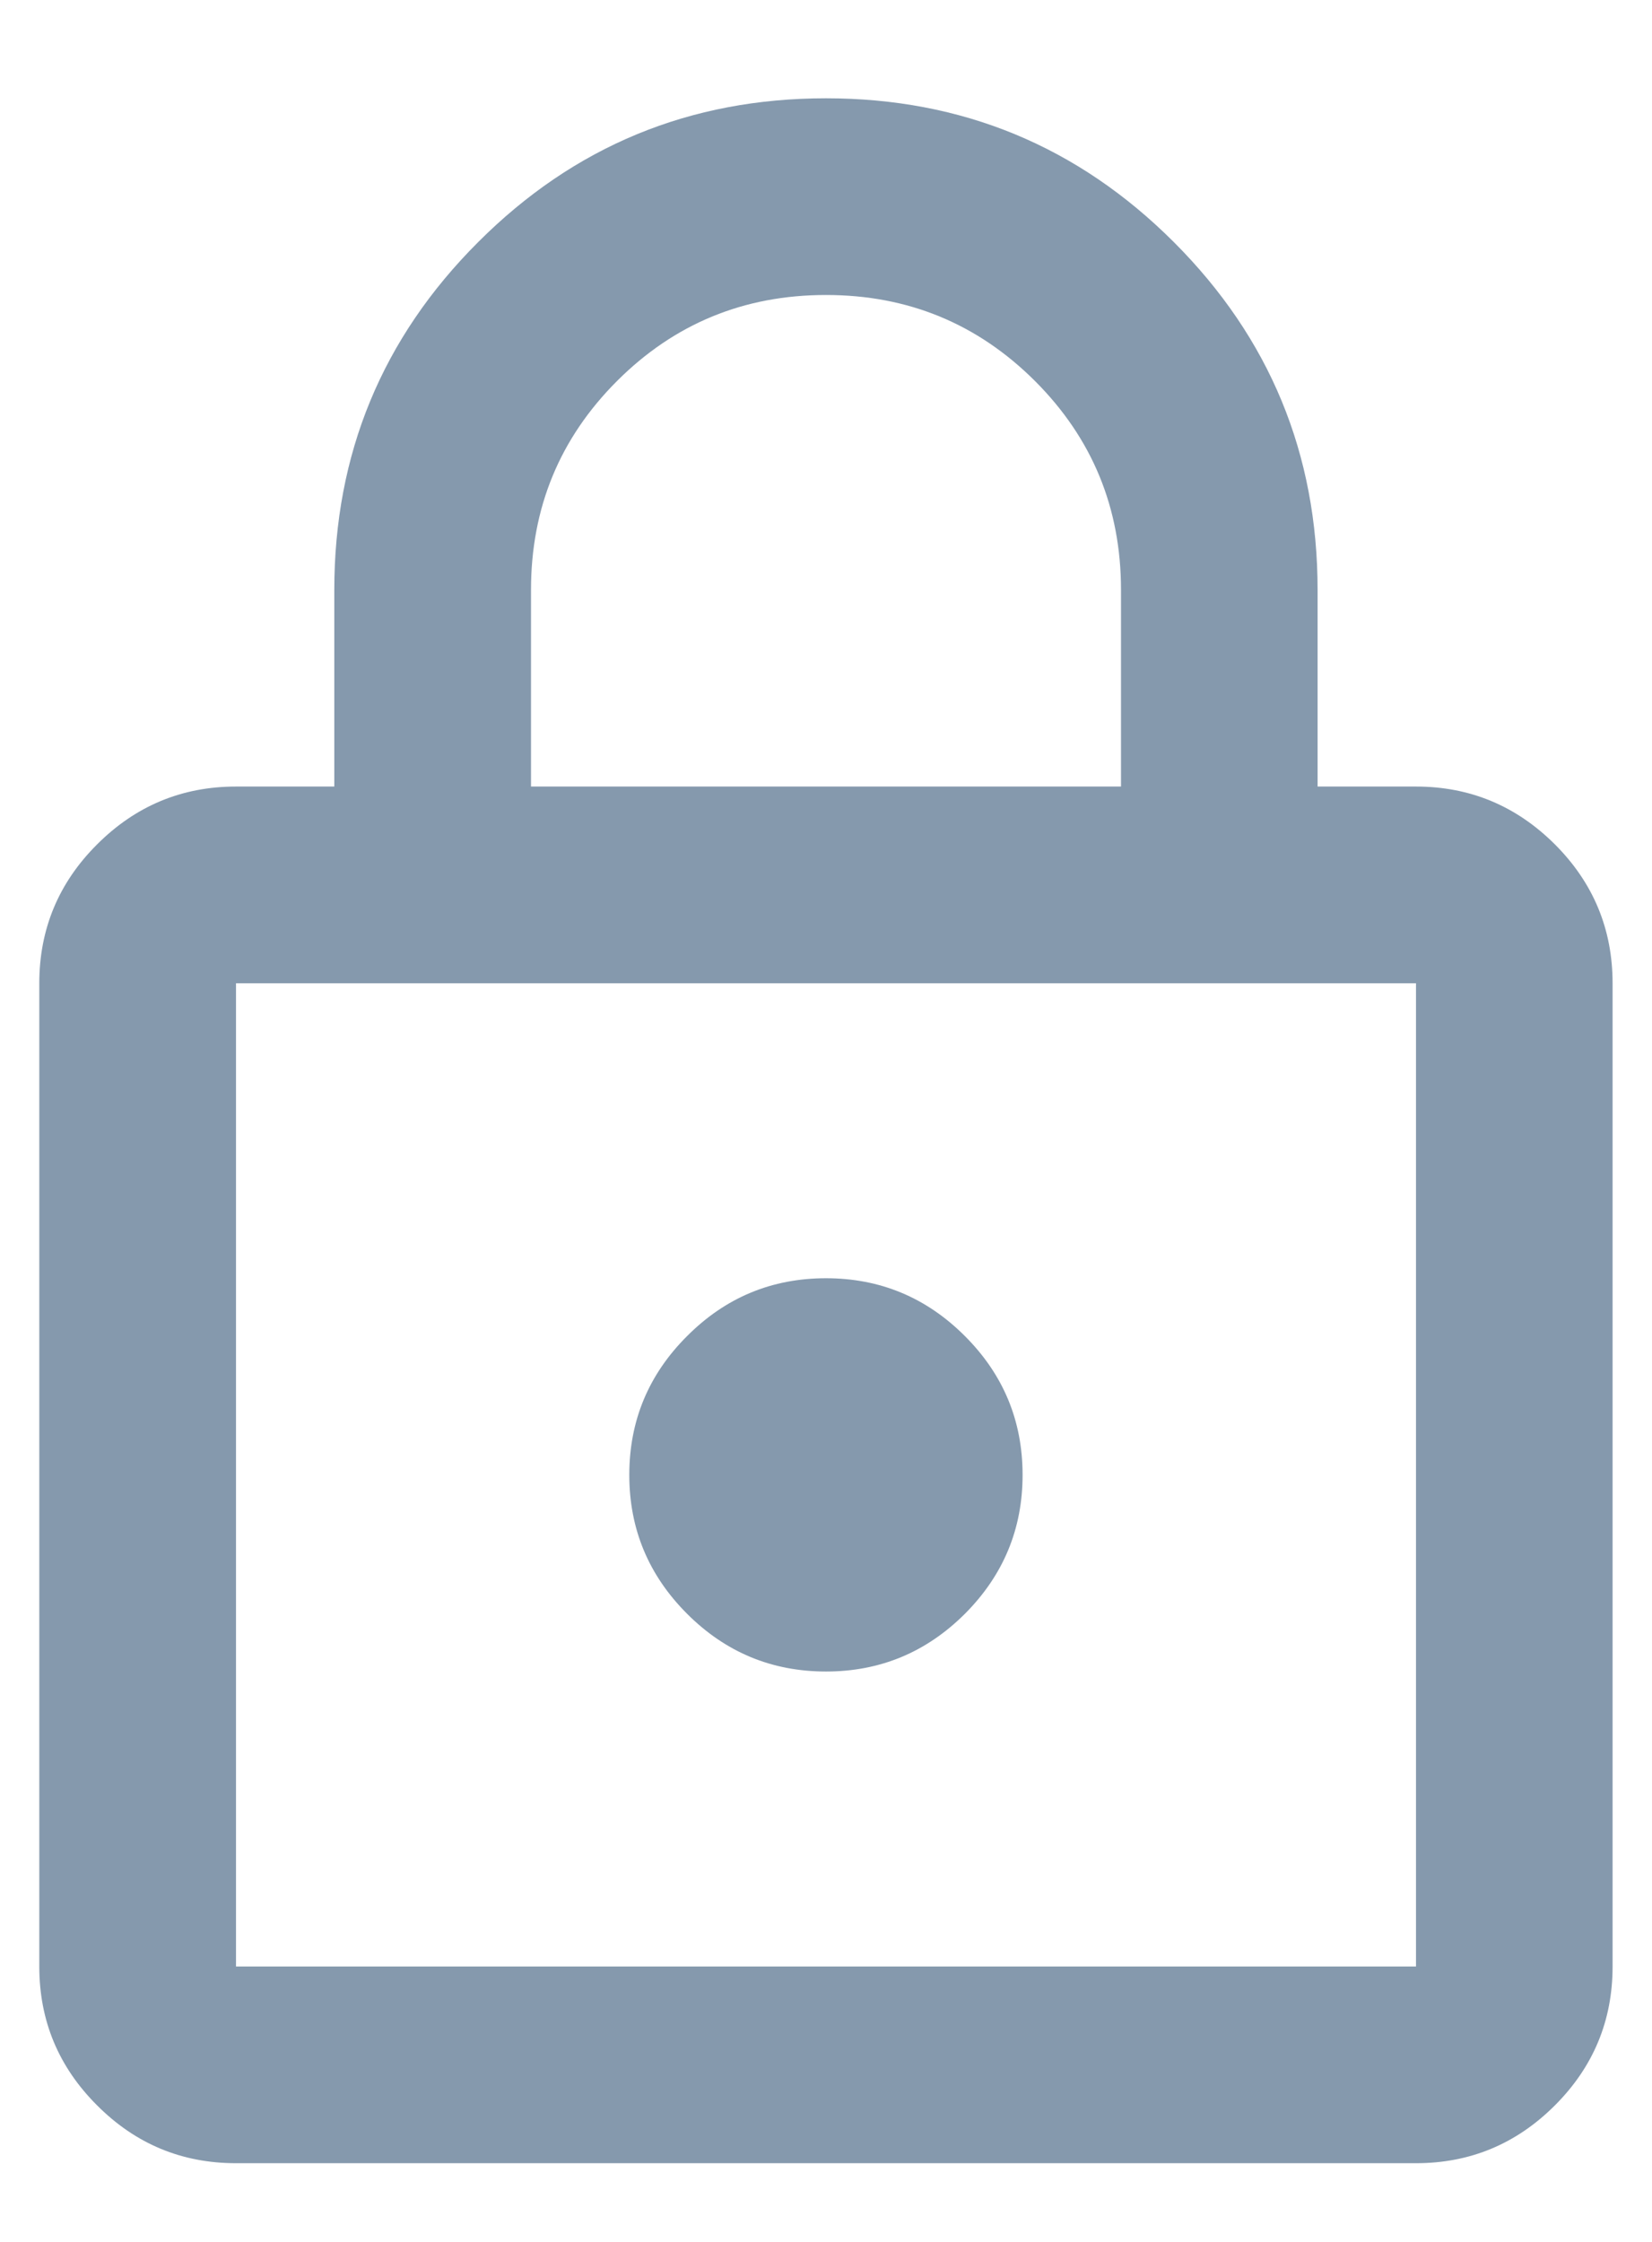 <svg width="100%" height="100%" viewBox="0 0 14 19" fill="none" xmlns="http://www.w3.org/2000/svg">
<path d="M2 18.333C1.541 18.333 1.149 18.17 0.823 17.843C0.496 17.517 0.333 17.125 0.333 16.666V8.333C0.333 7.875 0.496 7.482 0.823 7.156C1.149 6.83 1.541 6.666 2 6.666H2.833V5C2.833 3.847 3.239 2.864 4.052 2.052C4.864 1.239 5.847 0.833 7 0.833C8.152 0.833 9.135 1.239 9.948 2.052C10.76 2.864 11.166 3.847 11.166 5V6.666H12C12.458 6.666 12.85 6.83 13.177 7.156C13.503 7.482 13.666 7.875 13.666 8.333V16.666C13.666 17.125 13.503 17.517 13.177 17.843C12.85 18.17 12.458 18.333 12 18.333H2ZM2 16.666H12V8.333H2V16.666ZM7 14.166C7.458 14.166 7.85 14.003 8.177 13.677C8.503 13.35 8.666 12.958 8.666 12.5C8.666 12.041 8.503 11.649 8.177 11.323C7.85 10.996 7.458 10.833 7 10.833C6.541 10.833 6.149 10.996 5.823 11.323C5.496 11.649 5.333 12.041 5.333 12.5C5.333 12.958 5.496 13.35 5.823 13.677C6.149 14.003 6.541 14.166 7 14.166ZM4.5 6.666H9.5V5C9.5 4.305 9.257 3.715 8.771 3.229C8.284 2.743 7.694 2.5 7 2.5C6.305 2.5 5.715 2.743 5.229 3.229C4.743 3.715 4.5 4.305 4.5 5V6.666Z" fill="#8599AD"/>
</svg>
